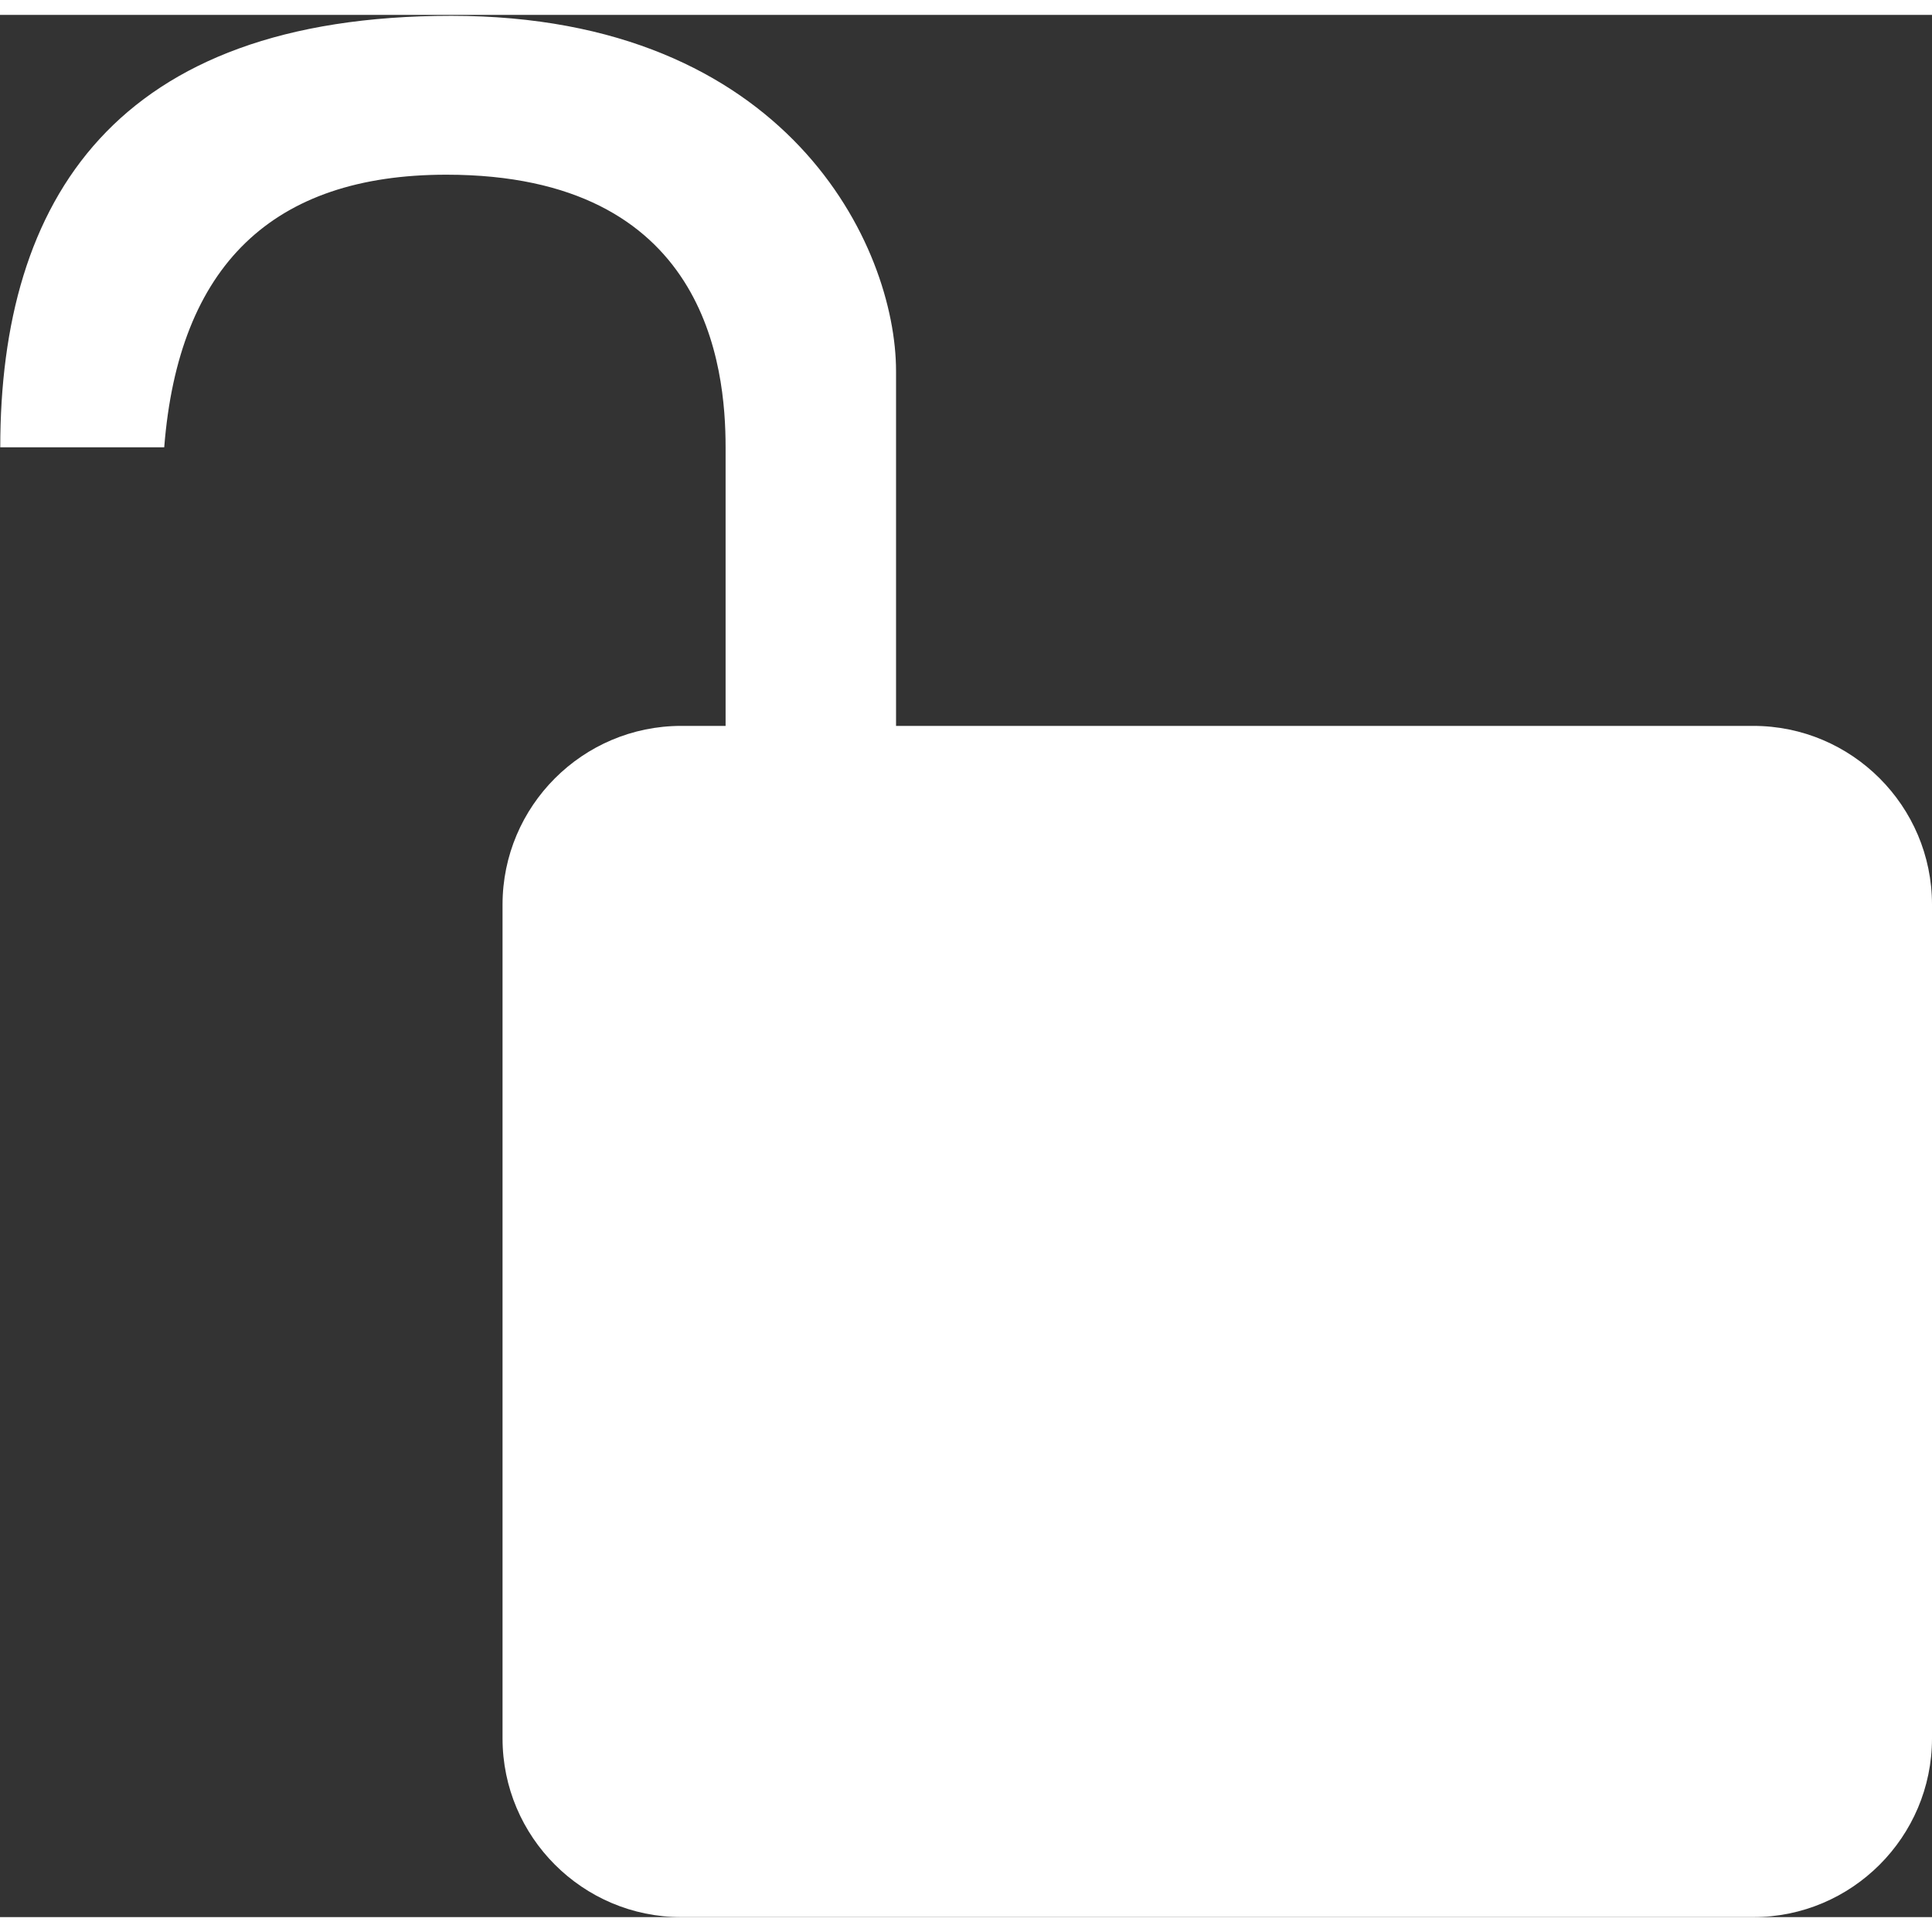 <?xml version="1.0" encoding="UTF-8"?>
<svg width="18px" height="18px" viewBox="0 0 519 511" version="1.1" xmlns="http://www.w3.org/2000/svg" xmlns:xlink="http://www.w3.org/1999/xlink">
   
    <rect x="0" y="0" width="519" height="511" fill="#333333" stroke="none"/>
   
    <g id="Page-1" stroke="none" stroke-width="1" fill="none" fill-rule="evenodd">
        <g id="unlock" fill="#FFFFFF" fill-rule="nonzero">
            <path d="M194.918,191 C194.918,155.512 194.918,130.566 194.918,116.16 C194.918,94.523 189.938,42.93 119.908,42.93 C73.222,42.93 47.958,67.34 44.117,116.16 L0.07,116.16 C0.07,49.77 30.867,0.25 121.254,0.25 C211.641,0.25 240.707,62.191 240.707,95.695 C240.707,118.006 240.707,149.774 240.707,191 L241.668,191 L471,191 C497.453,191 519,212.523 519,239 L519,463 C519,489.477 497.453,511 471,511 L183,511 C156.547,511 135,489.477 135,463 L135,239 C135,212.523 156.547,191 183,191 L194.918,191 Z" id="Combined-Shape"></path>
        </g>
    </g>
</svg>